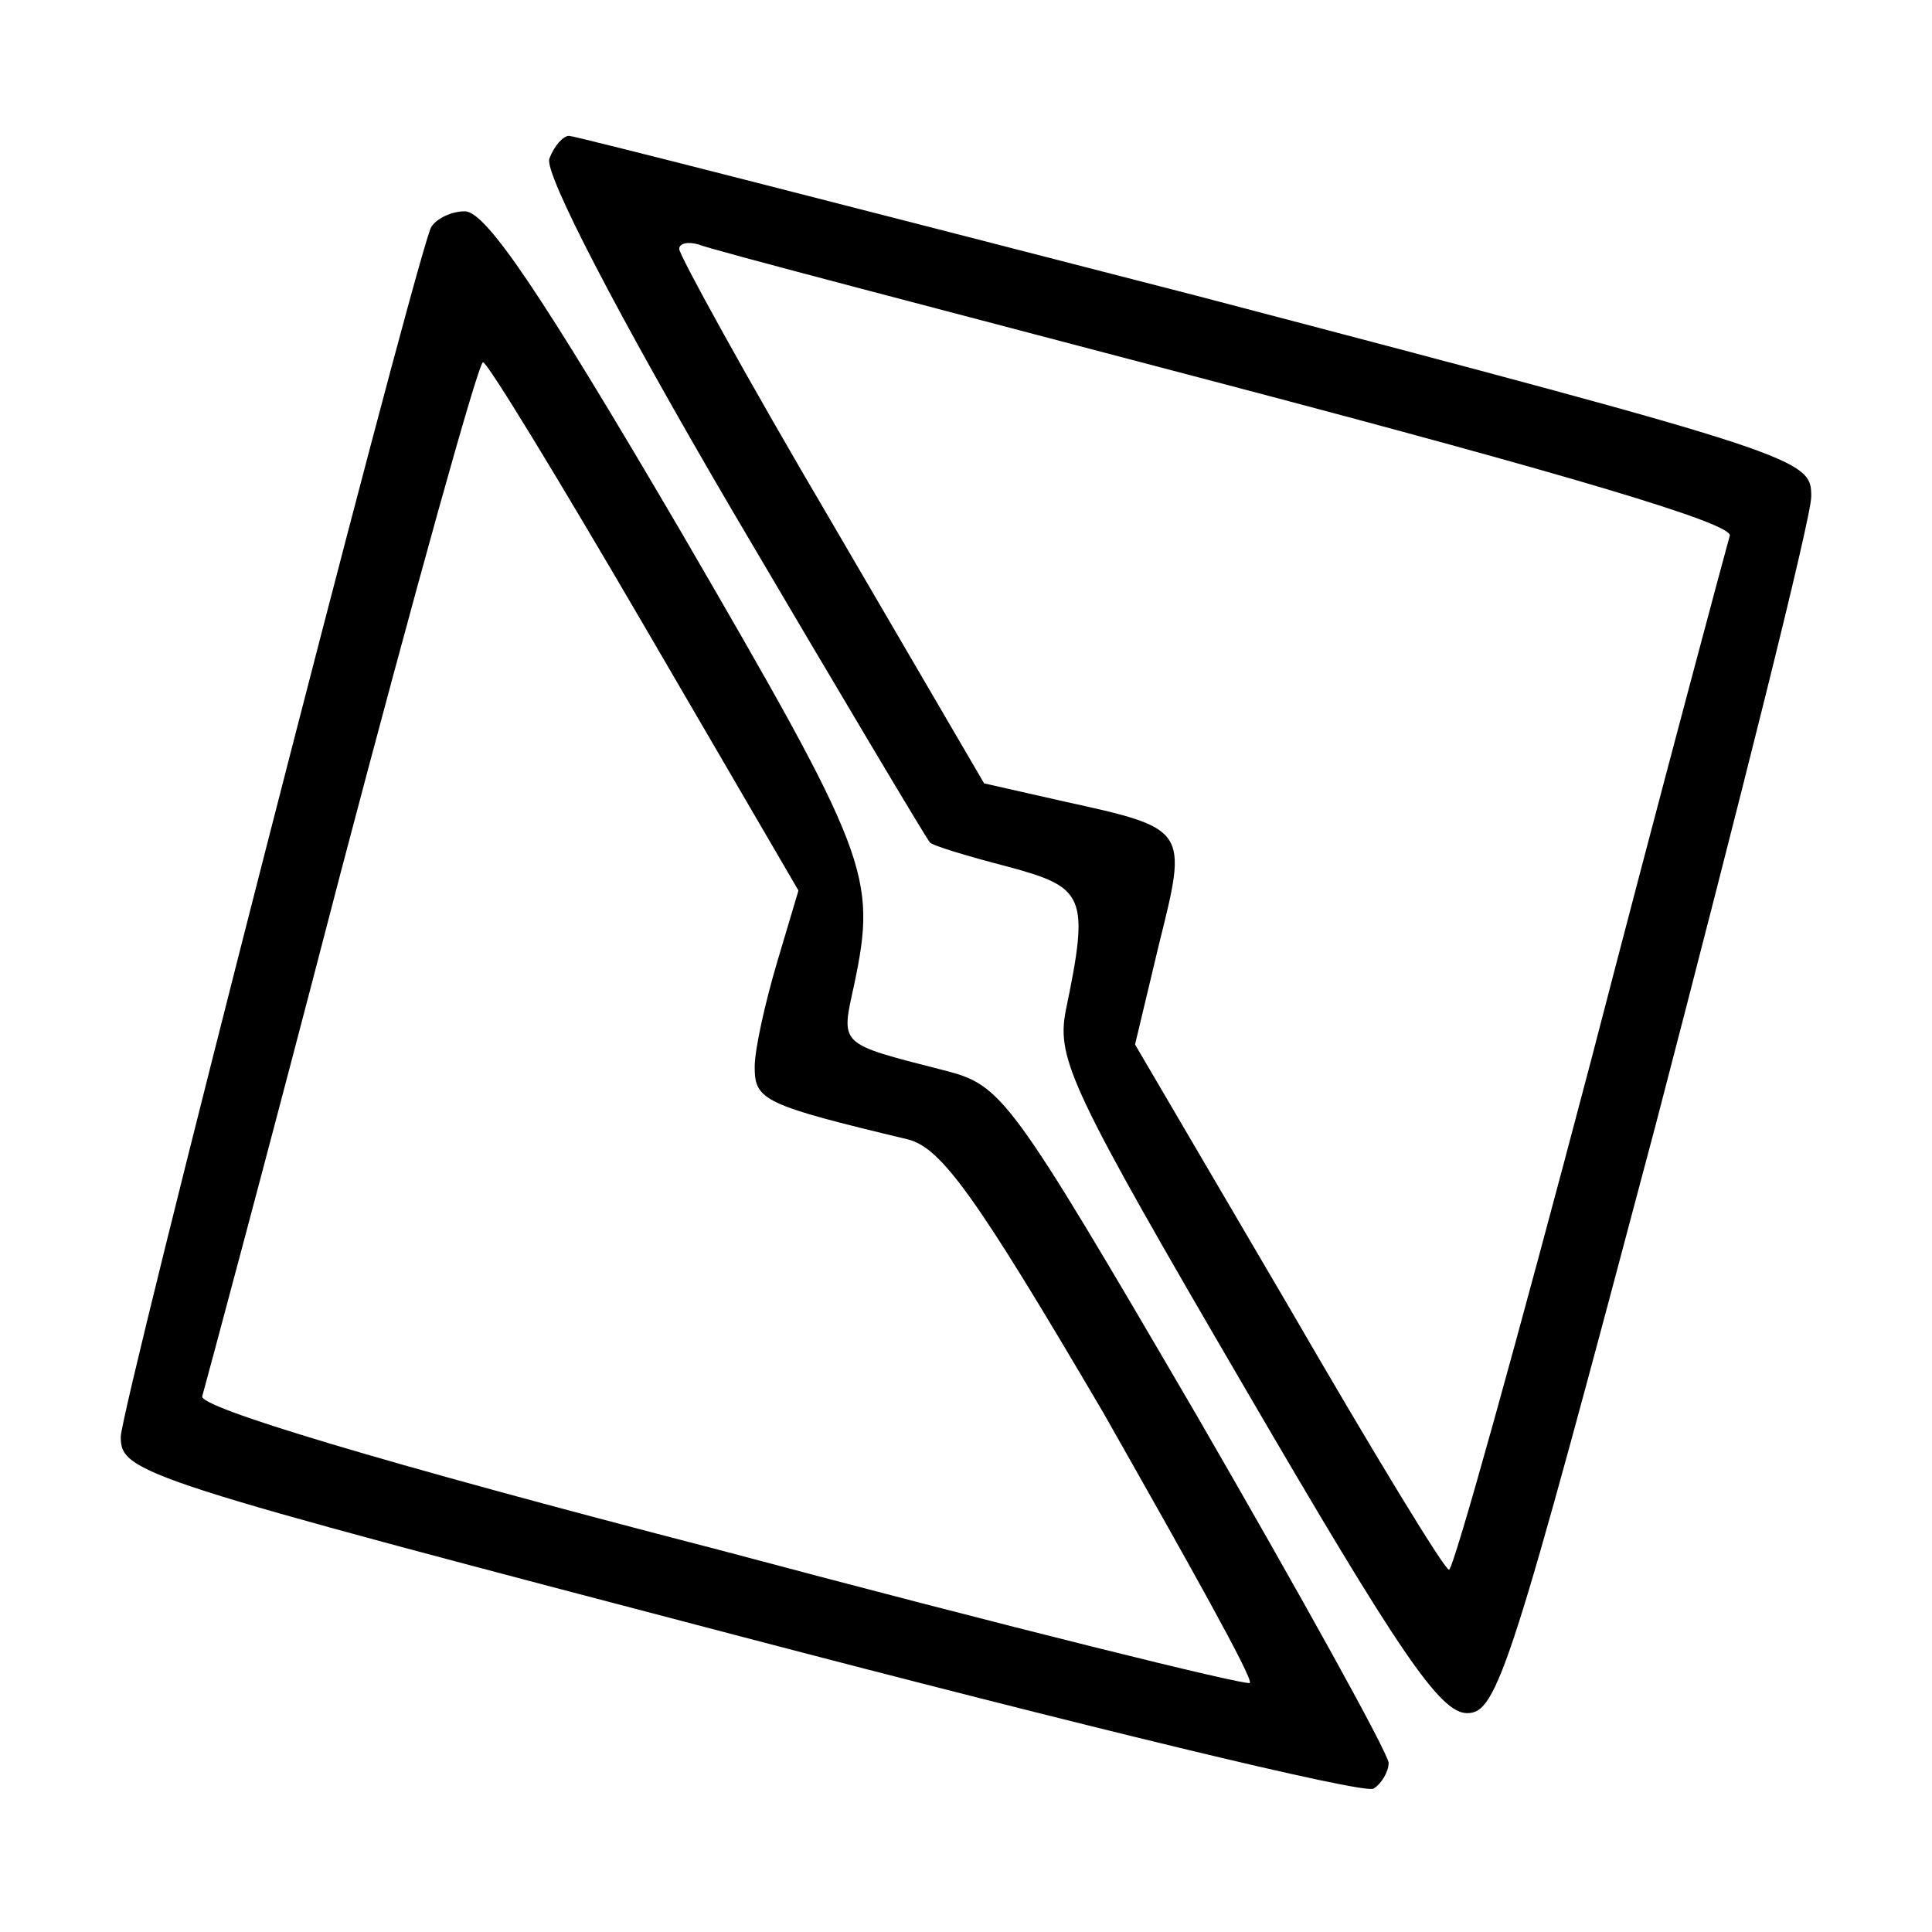 <?xml version="1.0" standalone="no"?>
<!DOCTYPE svg PUBLIC "-//W3C//DTD SVG 20010904//EN"
 "http://www.w3.org/TR/2001/REC-SVG-20010904/DTD/svg10.dtd">
<svg version="1.0" xmlns="http://www.w3.org/2000/svg"
 width="128pt" height="128pt" viewBox="0 0 128 128"
 preserveAspectRatio="xMidYMid meet">
<g transform="translate(0,128) scale(0.1,-0.1)"
fill="#000000" stroke="none">
<path d="M364 1175 c-4 -9 46 -105 121 -233 70 -119 129 -218 131 -220 1 -2
24 -9 51 -16 52 -14 55 -19 39 -96 -6 -32 4 -53 119 -250 102 -175 129 -215
147 -215 20 0 29 28 125 390 56 215 103 402 103 416 0 25 -3 27 -407 133 -225
58 -412 106 -416 106 -4 0 -10 -7 -13 -15z m449 -150 c224 -59 336 -92 333
-100 -2 -7 -44 -163 -92 -348 -49 -186 -91 -337 -94 -337 -3 0 -51 79 -106
174 l-102 174 16 67 c19 76 19 76 -63 94 l-53 12 -101 173 c-56 95 -101 177
-101 181 0 4 6 5 13 3 6 -3 164 -44 350 -93z"/>
<path d="M285 1128 c-18 -51 -205 -781 -205 -800 0 -24 13 -28 410 -132 225
-59 414 -105 420 -101 5 3 10 11 10 17 0 6 -57 109 -127 230 -125 214 -129
219 -168 229 -70 18 -68 16 -59 57 15 72 10 85 -115 300 -92 157 -129 212
-143 212 -10 0 -21 -6 -23 -12z m142 -263 l102 -175 -14 -47 c-8 -27 -15 -58
-15 -70 0 -22 6 -25 102 -48 22 -6 45 -38 129 -181 55 -97 100 -177 97 -179
-2 -2 -160 37 -351 88 -228 59 -346 95 -343 102 2 7 44 163 92 348 49 186 91
337 94 337 3 0 51 -79 107 -175z"/>
</g>
</svg>
